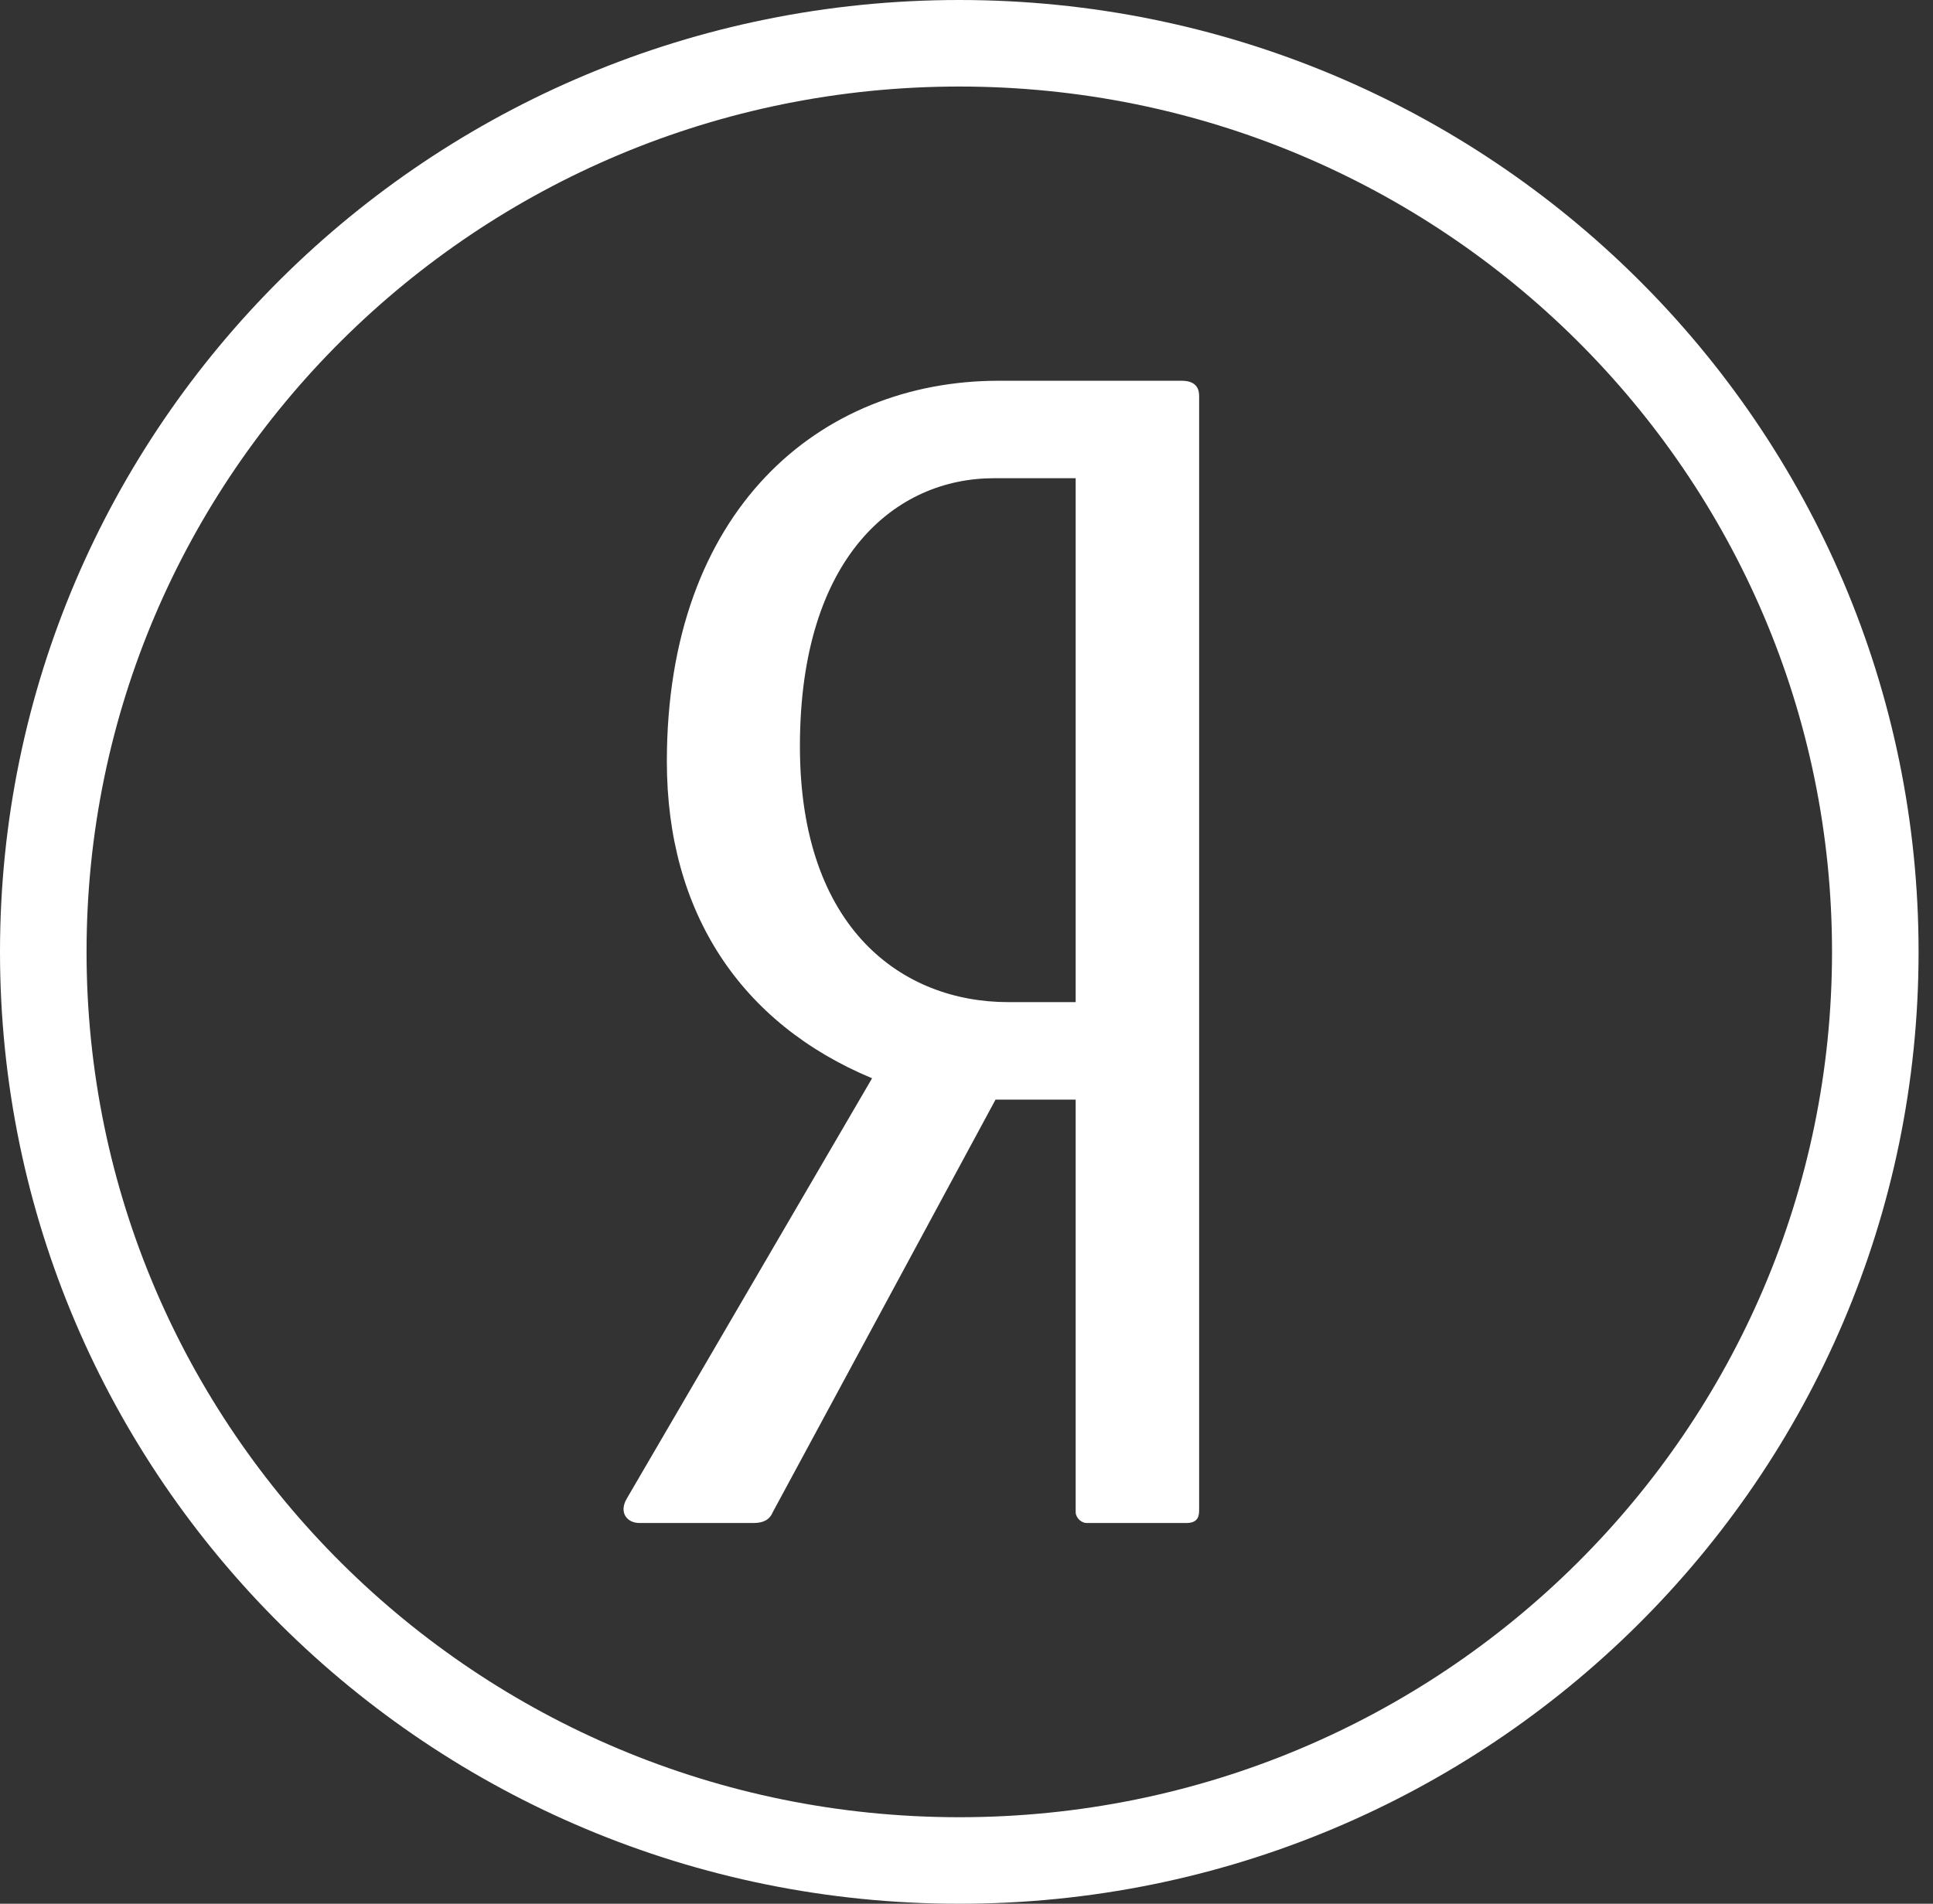 <svg width="67" height="66" viewBox="0 0 67 66" fill="none" xmlns="http://www.w3.org/2000/svg">
<rect x="0" y="0" width="67" height="66" fill="#333333" stroke="none"/>
<path d="M65 33C65 50.386 50.796 64.5 33.25 64.5C15.704 64.5 1.5 50.386 1.5 33C1.5 15.614 15.704 1.5 33.25 1.5C50.796 1.5 65 15.614 65 33Z" stroke="white" stroke-width="3"/>
<path d="M37.284 34.742H34.95C31.282 34.742 27.726 32.208 27.726 25.872C27.726 19.272 31.06 16.579 34.45 16.579H37.284V34.742ZM40.952 13.2H34.617C28.392 13.2 23.114 17.689 23.114 26.401C23.114 31.628 25.67 35.482 30.227 37.382L21.724 51.955C21.446 52.43 21.724 52.8 22.168 52.8H26.114C26.447 52.8 26.671 52.695 26.782 52.43L34.506 38.122H37.284V52.43C37.284 52.589 37.451 52.8 37.673 52.8H41.119C41.452 52.8 41.563 52.641 41.563 52.378V13.727C41.563 13.359 41.341 13.2 40.952 13.2Z" fill="white"/>
</svg>
